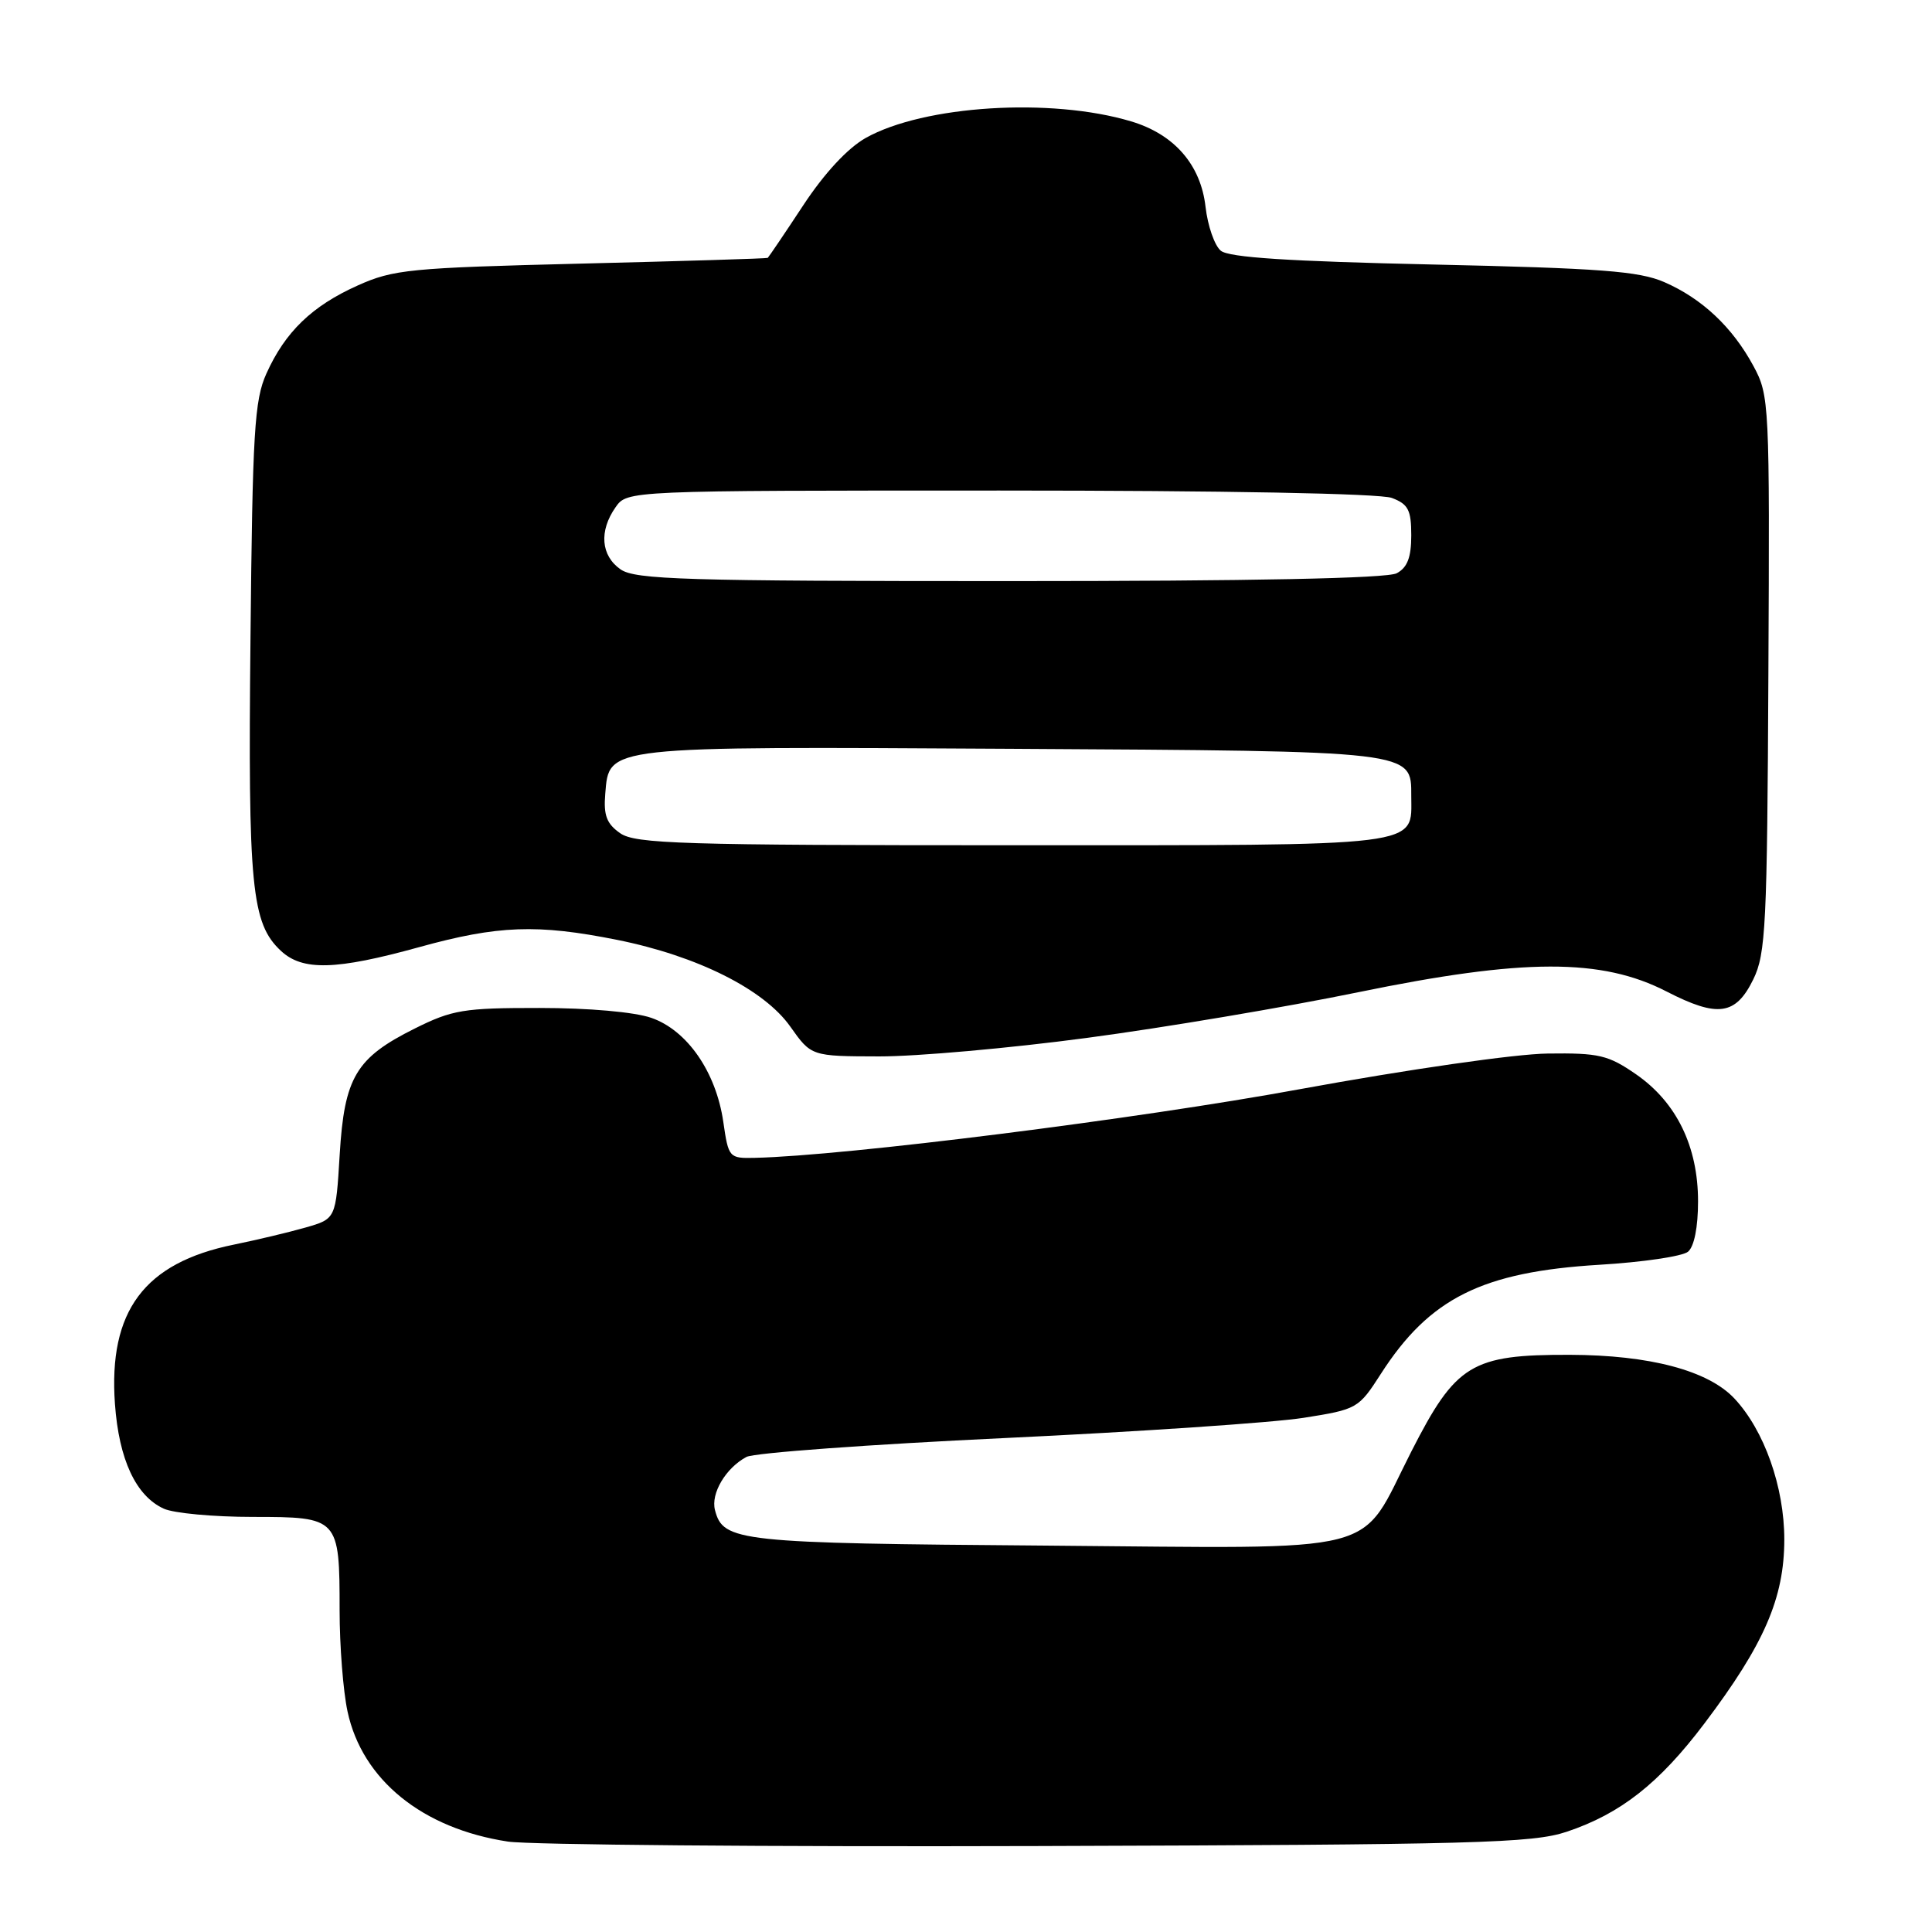 <?xml version="1.0" encoding="UTF-8" standalone="no"?>
<!DOCTYPE svg PUBLIC "-//W3C//DTD SVG 1.1//EN" "http://www.w3.org/Graphics/SVG/1.1/DTD/svg11.dtd" >
<svg xmlns="http://www.w3.org/2000/svg" xmlns:xlink="http://www.w3.org/1999/xlink" version="1.1" viewBox="0 0 256 256">
 <g >
 <path fill="currentColor"
d=" M 207.59 242.72 C 214.73 240.33 219.85 236.31 225.85 228.36 C 233.77 217.87 236.42 211.76 236.43 204.00 C 236.43 197.03 233.77 189.52 229.81 185.30 C 226.33 181.60 218.60 179.55 208.00 179.52 C 194.96 179.49 192.92 180.74 187.00 192.35 C 179.90 206.27 184.23 205.16 138.57 204.80 C 97.76 204.49 95.83 204.28 94.74 200.10 C 94.16 197.90 96.16 194.52 98.91 193.05 C 99.91 192.51 115.30 191.39 133.11 190.55 C 150.93 189.71 168.75 188.50 172.73 187.87 C 179.83 186.75 180.02 186.64 182.96 182.06 C 189.41 172.01 196.39 168.53 211.92 167.59 C 217.65 167.25 222.93 166.47 223.67 165.86 C 224.49 165.18 225.00 162.61 225.00 159.19 C 225.00 151.92 222.15 146.07 216.80 142.36 C 213.10 139.80 211.88 139.51 205.08 139.60 C 200.78 139.65 186.56 141.70 172.19 144.33 C 150.68 148.28 111.99 153.15 100.02 153.42 C 96.61 153.50 96.53 153.41 95.84 148.65 C 94.88 142.04 91.06 136.52 86.30 134.87 C 84.05 134.09 77.99 133.56 71.47 133.56 C 61.45 133.55 59.92 133.81 54.97 136.28 C 47.16 140.17 45.63 142.74 45.01 153.00 C 44.50 161.50 44.50 161.50 40.50 162.65 C 38.30 163.28 34.02 164.30 30.98 164.92 C 19.12 167.33 14.35 173.72 15.23 186.02 C 15.76 193.41 18.01 198.23 21.71 199.91 C 23.02 200.51 28.33 201.00 33.51 201.00 C 44.89 201.00 45.00 201.11 45.00 213.39 C 45.00 218.07 45.47 224.10 46.05 226.78 C 47.99 235.83 55.96 242.30 67.31 244.02 C 70.16 244.45 101.75 244.72 137.50 244.61 C 195.60 244.43 203.04 244.23 207.59 242.72 Z  M 144.00 137.53 C 154.18 136.18 170.38 133.45 180.00 131.47 C 201.89 126.97 212.22 126.95 220.83 131.38 C 227.62 134.87 229.99 134.53 232.32 129.77 C 233.98 126.38 234.16 122.60 234.32 89.27 C 234.50 53.33 234.45 52.41 232.34 48.50 C 229.56 43.35 225.52 39.55 220.50 37.37 C 217.17 35.93 212.05 35.54 189.89 35.05 C 170.80 34.63 162.84 34.12 161.76 33.22 C 160.93 32.53 160.03 29.92 159.74 27.41 C 159.11 21.83 155.60 17.79 149.87 16.08 C 139.26 12.90 122.41 13.96 114.71 18.28 C 112.32 19.63 109.24 22.94 106.43 27.21 C 103.97 30.95 101.85 34.07 101.73 34.17 C 101.60 34.26 90.47 34.60 77.00 34.93 C 54.28 35.49 52.13 35.70 47.37 37.84 C 41.34 40.55 37.79 43.97 35.30 49.50 C 33.71 53.02 33.46 57.21 33.19 84.66 C 32.85 117.56 33.32 122.36 37.23 126.00 C 40.10 128.67 44.51 128.55 55.51 125.51 C 65.98 122.61 71.20 122.42 81.79 124.54 C 92.39 126.67 101.23 131.09 104.72 136.03 C 107.50 139.96 107.50 139.96 116.50 139.98 C 121.45 139.99 133.82 138.89 144.00 137.53 Z  M 82.17 110.40 C 80.38 109.15 79.96 108.03 80.20 105.18 C 80.73 98.81 79.88 98.91 134.00 99.22 C 187.59 99.53 187.00 99.46 187.00 105.46 C 187.00 112.28 189.27 112.00 134.15 112.00 C 90.27 112.00 84.18 111.81 82.17 110.40 Z  M 82.22 75.44 C 79.62 73.62 79.36 70.36 81.56 67.22 C 83.11 65.00 83.11 65.00 132.49 65.00 C 162.15 65.00 182.89 65.39 184.43 65.98 C 186.60 66.80 187.00 67.58 187.00 70.94 C 187.00 73.86 186.48 75.21 185.07 75.96 C 183.81 76.64 165.89 77.00 133.79 77.00 C 90.75 77.00 84.16 76.80 82.22 75.44 Z "/>
</g>
</svg>